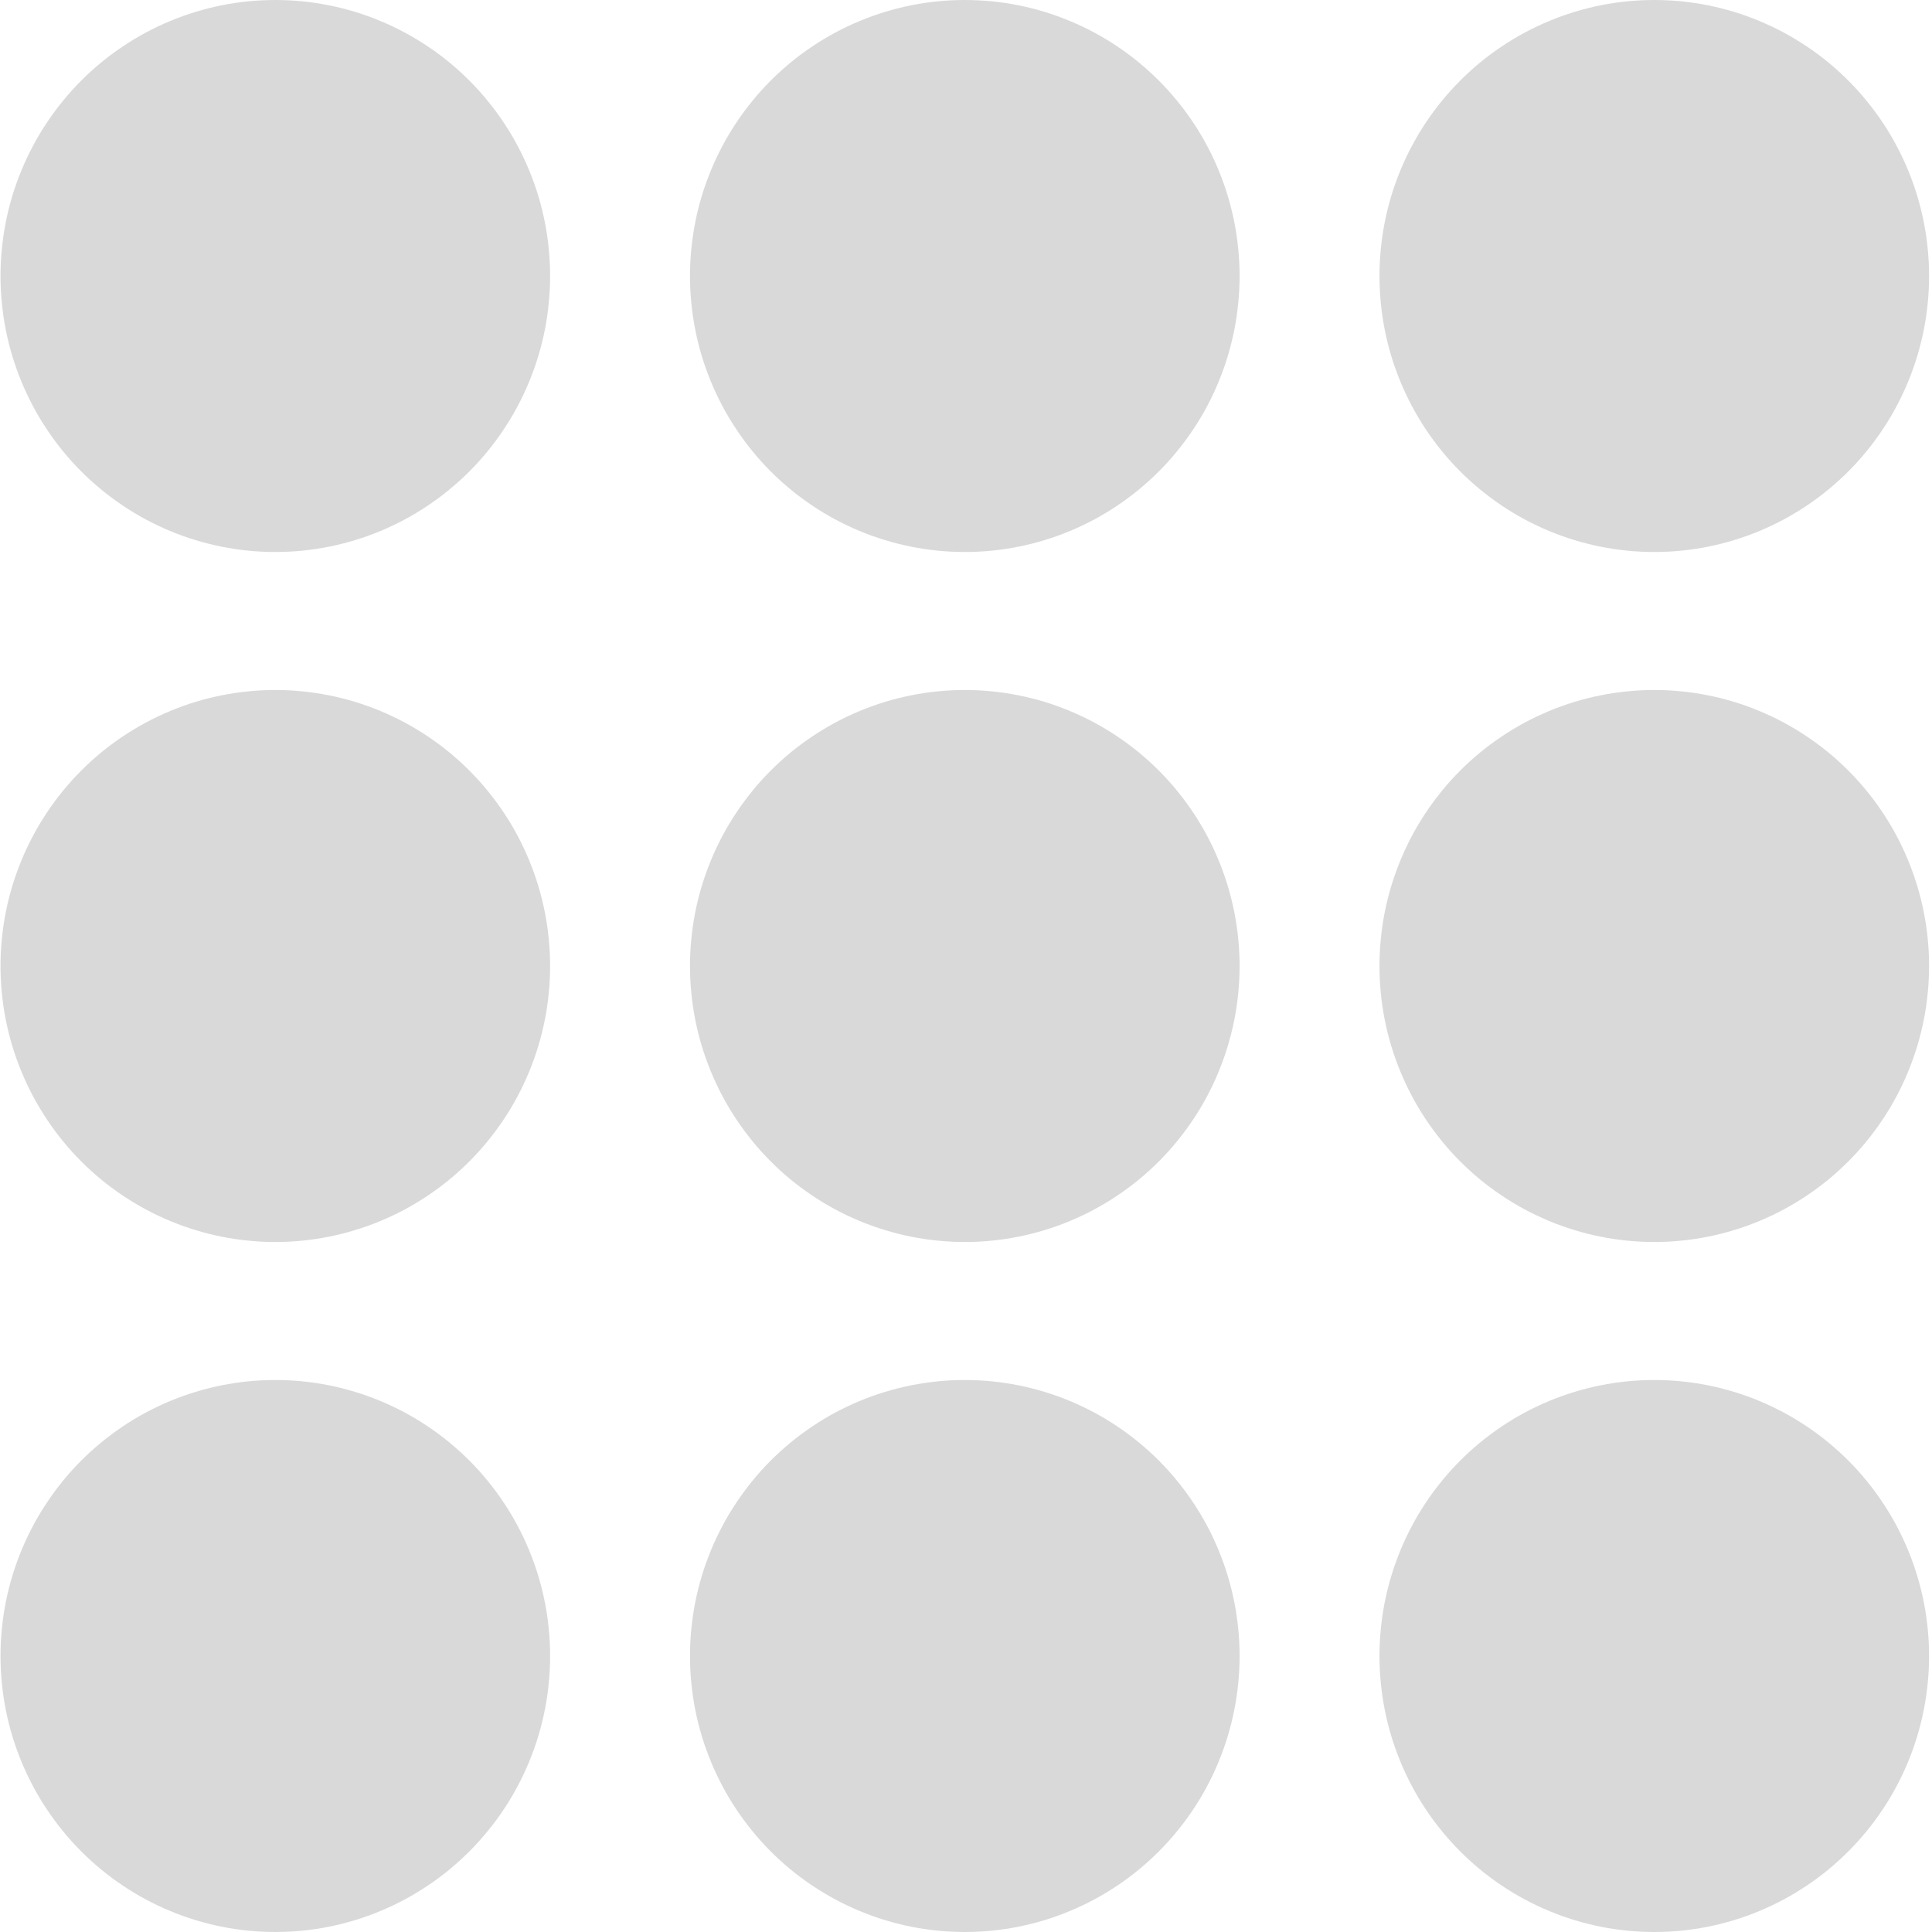 <svg xmlns="http://www.w3.org/2000/svg" xmlns:xlink="http://www.w3.org/1999/xlink" width="200" zoomAndPan="magnify" viewBox="0 0 150 150" height="200" preserveAspectRatio="xMidYMid meet" version="1.0"><defs><clipPath id="a77e075801"><path d="M 0 0 L 42.75 0 L 42.75 150 L 0 150 Z M 0 0 " clip-rule="nonzero"/></clipPath><clipPath id="5c269e12c1"><path d="M 53.531 0 L 96.281 0 L 96.281 150 L 53.531 150 Z M 53.531 0 " clip-rule="nonzero"/></clipPath><clipPath id="d0f1ae5178"><path d="M 107.062 0 L 149.812 0 L 149.812 150 L 107.062 150 Z M 107.062 0 " clip-rule="nonzero"/></clipPath></defs><g clip-path="url(#a77e075801)"><path fill="#d9d9d9" d="M 42.711 75 C 42.711 75.703 42.676 76.402 42.605 77.102 C 42.539 77.797 42.438 78.492 42.301 79.18 C 42.164 79.867 41.996 80.547 41.793 81.219 C 41.59 81.891 41.352 82.551 41.086 83.199 C 40.82 83.848 40.52 84.48 40.191 85.102 C 39.863 85.719 39.504 86.32 39.113 86.906 C 38.727 87.488 38.309 88.051 37.867 88.594 C 37.426 89.137 36.957 89.656 36.461 90.152 C 35.969 90.648 35.449 91.121 34.91 91.566 C 34.371 92.008 33.809 92.426 33.227 92.816 C 32.648 93.207 32.047 93.566 31.434 93.898 C 30.816 94.23 30.184 94.527 29.539 94.797 C 28.895 95.066 28.238 95.301 27.566 95.504 C 26.898 95.711 26.223 95.879 25.539 96.016 C 24.852 96.152 24.16 96.258 23.465 96.324 C 22.77 96.395 22.074 96.43 21.375 96.43 C 20.676 96.43 19.98 96.395 19.285 96.324 C 18.59 96.258 17.898 96.152 17.211 96.016 C 16.527 95.879 15.852 95.711 15.184 95.504 C 14.512 95.301 13.855 95.066 13.211 94.797 C 12.566 94.527 11.934 94.23 11.316 93.898 C 10.703 93.566 10.102 93.207 9.523 92.816 C 8.941 92.426 8.379 92.008 7.84 91.566 C 7.301 91.121 6.781 90.648 6.289 90.152 C 5.793 89.656 5.324 89.137 4.883 88.594 C 4.441 88.051 4.023 87.488 3.637 86.906 C 3.246 86.32 2.887 85.719 2.559 85.102 C 2.23 84.48 1.93 83.848 1.664 83.199 C 1.398 82.551 1.16 81.891 0.957 81.219 C 0.754 80.547 0.586 79.867 0.449 79.18 C 0.312 78.492 0.211 77.797 0.145 77.102 C 0.074 76.402 0.039 75.703 0.039 75 C 0.039 74.297 0.074 73.598 0.145 72.898 C 0.211 72.203 0.312 71.508 0.449 70.82 C 0.586 70.133 0.754 69.453 0.957 68.781 C 1.16 68.109 1.398 67.449 1.664 66.801 C 1.93 66.152 2.23 65.516 2.559 64.898 C 2.887 64.281 3.246 63.68 3.637 63.094 C 4.023 62.512 4.441 61.949 4.883 61.406 C 5.324 60.863 5.793 60.344 6.289 59.848 C 6.781 59.352 7.301 58.879 7.84 58.434 C 8.379 57.992 8.941 57.574 9.523 57.184 C 10.102 56.793 10.703 56.434 11.316 56.102 C 11.934 55.77 12.566 55.473 13.211 55.203 C 13.855 54.934 14.512 54.699 15.184 54.492 C 15.852 54.289 16.527 54.121 17.211 53.984 C 17.898 53.848 18.59 53.742 19.285 53.676 C 19.98 53.605 20.676 53.57 21.375 53.57 C 22.074 53.57 22.77 53.605 23.465 53.676 C 24.16 53.742 24.852 53.848 25.539 53.984 C 26.223 54.121 26.898 54.289 27.566 54.492 C 28.238 54.699 28.895 54.934 29.539 55.203 C 30.184 55.473 30.816 55.77 31.434 56.102 C 32.047 56.434 32.648 56.793 33.227 57.184 C 33.809 57.574 34.371 57.992 34.91 58.434 C 35.449 58.879 35.969 59.352 36.461 59.848 C 36.957 60.344 37.426 60.863 37.867 61.406 C 38.309 61.949 38.727 62.512 39.113 63.094 C 39.504 63.68 39.863 64.281 40.191 64.898 C 40.52 65.516 40.82 66.152 41.086 66.801 C 41.352 67.449 41.59 68.109 41.793 68.781 C 41.996 69.453 42.164 70.133 42.301 70.82 C 42.438 71.508 42.539 72.203 42.605 72.898 C 42.676 73.598 42.711 74.297 42.711 75 Z M 21.375 0 C 20.676 0 19.98 0.035 19.285 0.102 C 18.59 0.172 17.898 0.273 17.211 0.41 C 16.527 0.547 15.852 0.719 15.184 0.922 C 14.512 1.125 13.855 1.363 13.211 1.633 C 12.566 1.898 11.934 2.199 11.316 2.531 C 10.703 2.859 10.102 3.223 9.523 3.613 C 8.941 4 8.379 4.418 7.84 4.863 C 7.301 5.309 6.781 5.781 6.289 6.277 C 5.793 6.773 5.324 7.293 4.883 7.836 C 4.441 8.375 4.023 8.941 3.637 9.523 C 3.246 10.105 2.887 10.707 2.559 11.328 C 2.23 11.945 1.93 12.578 1.664 13.227 C 1.398 13.875 1.16 14.535 0.957 15.207 C 0.754 15.879 0.586 16.559 0.449 17.25 C 0.312 17.938 0.211 18.629 0.145 19.328 C 0.074 20.027 0.039 20.727 0.039 21.43 C 0.039 22.129 0.074 22.832 0.145 23.527 C 0.211 24.227 0.312 24.922 0.449 25.609 C 0.586 26.297 0.754 26.977 0.957 27.648 C 1.16 28.32 1.398 28.98 1.664 29.629 C 1.93 30.277 2.23 30.91 2.559 31.531 C 2.887 32.148 3.246 32.75 3.637 33.332 C 4.023 33.918 4.441 34.48 4.883 35.023 C 5.324 35.566 5.793 36.086 6.289 36.582 C 6.781 37.078 7.301 37.547 7.84 37.992 C 8.379 38.438 8.941 38.855 9.523 39.246 C 10.102 39.637 10.703 39.996 11.316 40.328 C 11.934 40.656 12.566 40.957 13.211 41.227 C 13.855 41.496 14.512 41.73 15.184 41.934 C 15.852 42.137 16.527 42.309 17.211 42.445 C 17.898 42.582 18.59 42.684 19.285 42.754 C 19.98 42.824 20.676 42.855 21.375 42.855 C 22.074 42.855 22.77 42.824 23.465 42.754 C 24.16 42.684 24.852 42.582 25.539 42.445 C 26.223 42.309 26.898 42.137 27.566 41.934 C 28.238 41.73 28.895 41.496 29.539 41.227 C 30.184 40.957 30.816 40.656 31.434 40.328 C 32.047 39.996 32.648 39.637 33.227 39.246 C 33.809 38.855 34.371 38.438 34.91 37.992 C 35.449 37.547 35.969 37.078 36.461 36.582 C 36.957 36.086 37.426 35.566 37.867 35.023 C 38.309 34.48 38.727 33.918 39.113 33.332 C 39.504 32.75 39.863 32.148 40.191 31.531 C 40.52 30.91 40.82 30.277 41.086 29.629 C 41.352 28.98 41.59 28.32 41.793 27.648 C 41.996 26.977 42.164 26.297 42.301 25.609 C 42.438 24.922 42.539 24.227 42.605 23.527 C 42.676 22.832 42.711 22.129 42.711 21.43 C 42.711 20.727 42.676 20.027 42.605 19.328 C 42.539 18.629 42.438 17.938 42.301 17.25 C 42.164 16.559 41.996 15.879 41.793 15.207 C 41.59 14.535 41.352 13.875 41.086 13.227 C 40.82 12.578 40.52 11.945 40.191 11.328 C 39.863 10.707 39.504 10.105 39.113 9.523 C 38.727 8.941 38.309 8.375 37.867 7.836 C 37.426 7.293 36.957 6.773 36.461 6.277 C 35.969 5.781 35.449 5.309 34.91 4.863 C 34.371 4.418 33.809 4 33.227 3.613 C 32.648 3.223 32.047 2.859 31.434 2.531 C 30.816 2.199 30.184 1.898 29.539 1.633 C 28.895 1.363 28.238 1.125 27.566 0.922 C 26.898 0.719 26.223 0.547 25.539 0.41 C 24.852 0.273 24.16 0.172 23.465 0.102 C 22.77 0.035 22.074 0 21.375 0 Z M 21.375 107.145 C 20.676 107.145 19.98 107.176 19.285 107.246 C 18.59 107.316 17.898 107.418 17.211 107.555 C 16.527 107.691 15.852 107.863 15.184 108.066 C 14.512 108.27 13.855 108.504 13.211 108.773 C 12.566 109.043 11.934 109.344 11.316 109.672 C 10.703 110.004 10.102 110.363 9.523 110.754 C 8.941 111.145 8.379 111.562 7.84 112.008 C 7.301 112.453 6.781 112.922 6.289 113.418 C 5.793 113.914 5.324 114.434 4.883 114.977 C 4.441 115.52 4.023 116.082 3.637 116.668 C 3.246 117.25 2.887 117.852 2.559 118.469 C 2.23 119.09 1.93 119.723 1.664 120.371 C 1.398 121.02 1.16 121.68 0.957 122.352 C 0.754 123.023 0.586 123.703 0.449 124.391 C 0.312 125.078 0.211 125.773 0.145 126.473 C 0.074 127.168 0.039 127.871 0.039 128.57 C 0.039 129.273 0.074 129.973 0.145 130.672 C 0.211 131.371 0.312 132.062 0.449 132.75 C 0.586 133.441 0.754 134.121 0.957 134.793 C 1.16 135.465 1.398 136.125 1.664 136.773 C 1.93 137.422 2.23 138.055 2.559 138.672 C 2.887 139.293 3.246 139.895 3.637 140.477 C 4.023 141.059 4.441 141.625 4.883 142.164 C 5.324 142.707 5.793 143.227 6.289 143.723 C 6.781 144.219 7.301 144.691 7.84 145.137 C 8.379 145.582 8.941 146 9.523 146.387 C 10.102 146.777 10.703 147.141 11.316 147.469 C 11.934 147.801 12.566 148.102 13.211 148.367 C 13.855 148.637 14.512 148.875 15.184 149.078 C 15.852 149.281 16.527 149.453 17.211 149.59 C 17.898 149.727 18.59 149.828 19.285 149.898 C 19.98 149.965 20.676 150 21.375 150 C 22.074 150 22.77 149.965 23.465 149.898 C 24.16 149.828 24.852 149.727 25.539 149.59 C 26.223 149.453 26.898 149.281 27.566 149.078 C 28.238 148.875 28.895 148.637 29.539 148.367 C 30.184 148.102 30.816 147.801 31.434 147.469 C 32.047 147.141 32.648 146.777 33.227 146.387 C 33.809 146 34.371 145.582 34.91 145.137 C 35.449 144.691 35.969 144.219 36.461 143.723 C 36.957 143.227 37.426 142.707 37.867 142.164 C 38.309 141.625 38.727 141.059 39.113 140.477 C 39.504 139.895 39.863 139.293 40.191 138.672 C 40.52 138.055 40.82 137.422 41.086 136.773 C 41.352 136.125 41.59 135.465 41.793 134.793 C 41.996 134.121 42.164 133.441 42.301 132.75 C 42.438 132.062 42.539 131.371 42.605 130.672 C 42.676 129.973 42.711 129.273 42.711 128.57 C 42.711 127.871 42.676 127.168 42.605 126.473 C 42.539 125.773 42.438 125.078 42.301 124.391 C 42.164 123.703 41.996 123.023 41.793 122.352 C 41.59 121.68 41.352 121.02 41.086 120.371 C 40.82 119.723 40.52 119.09 40.191 118.469 C 39.863 117.852 39.504 117.25 39.113 116.668 C 38.727 116.082 38.309 115.52 37.867 114.977 C 37.426 114.434 36.957 113.914 36.461 113.418 C 35.969 112.922 35.449 112.453 34.91 112.008 C 34.371 111.562 33.809 111.145 33.227 110.754 C 32.648 110.363 32.047 110.004 31.434 109.672 C 30.816 109.344 30.184 109.043 29.539 108.773 C 28.895 108.504 28.238 108.27 27.566 108.066 C 26.898 107.863 26.223 107.691 25.539 107.555 C 24.852 107.418 24.16 107.316 23.465 107.246 C 22.77 107.176 22.074 107.145 21.375 107.145 Z M 21.375 107.145 " fill-opacity="1" fill-rule="nonzero"/></g><g clip-path="url(#5c269e12c1)"><path fill="#d9d9d9" d="M 96.242 75 C 96.242 75.703 96.207 76.402 96.137 77.102 C 96.07 77.797 95.969 78.492 95.832 79.18 C 95.695 79.867 95.523 80.547 95.324 81.219 C 95.121 81.891 94.883 82.551 94.617 83.199 C 94.352 83.848 94.051 84.48 93.723 85.102 C 93.395 85.719 93.035 86.32 92.645 86.906 C 92.258 87.488 91.84 88.051 91.398 88.594 C 90.957 89.137 90.488 89.656 89.992 90.152 C 89.5 90.648 88.98 91.121 88.441 91.566 C 87.902 92.008 87.34 92.426 86.758 92.816 C 86.18 93.207 85.578 93.566 84.965 93.898 C 84.348 94.23 83.715 94.527 83.07 94.797 C 82.426 95.066 81.77 95.301 81.098 95.504 C 80.43 95.711 79.754 95.879 79.07 96.016 C 78.383 96.152 77.691 96.258 76.996 96.324 C 76.301 96.395 75.605 96.43 74.906 96.43 C 74.207 96.43 73.512 96.395 72.816 96.324 C 72.121 96.258 71.43 96.152 70.742 96.016 C 70.059 95.879 69.383 95.711 68.715 95.504 C 68.043 95.301 67.387 95.066 66.742 94.797 C 66.098 94.527 65.465 94.23 64.848 93.898 C 64.234 93.566 63.633 93.207 63.055 92.816 C 62.473 92.426 61.91 92.008 61.371 91.566 C 60.832 91.121 60.312 90.648 59.82 90.152 C 59.324 89.656 58.855 89.137 58.414 88.594 C 57.973 88.051 57.555 87.488 57.168 86.906 C 56.777 86.32 56.418 85.719 56.09 85.102 C 55.762 84.48 55.461 83.848 55.195 83.199 C 54.93 82.551 54.691 81.891 54.488 81.219 C 54.285 80.547 54.117 79.867 53.98 79.18 C 53.844 78.492 53.742 77.797 53.676 77.102 C 53.605 76.402 53.57 75.703 53.57 75 C 53.57 74.297 53.605 73.598 53.676 72.898 C 53.742 72.203 53.844 71.508 53.98 70.82 C 54.117 70.133 54.285 69.453 54.488 68.781 C 54.691 68.109 54.93 67.449 55.195 66.801 C 55.461 66.152 55.762 65.516 56.09 64.898 C 56.418 64.281 56.777 63.68 57.168 63.094 C 57.555 62.512 57.973 61.949 58.414 61.406 C 58.855 60.863 59.324 60.344 59.82 59.848 C 60.312 59.352 60.832 58.879 61.371 58.434 C 61.91 57.992 62.473 57.574 63.055 57.184 C 63.633 56.793 64.234 56.434 64.848 56.102 C 65.465 55.77 66.098 55.473 66.742 55.203 C 67.387 54.934 68.043 54.699 68.715 54.492 C 69.383 54.289 70.059 54.121 70.742 53.984 C 71.43 53.848 72.121 53.742 72.816 53.676 C 73.512 53.605 74.207 53.57 74.906 53.57 C 75.605 53.57 76.301 53.605 76.996 53.676 C 77.691 53.742 78.383 53.848 79.07 53.984 C 79.754 54.121 80.43 54.289 81.098 54.492 C 81.77 54.699 82.426 54.934 83.07 55.203 C 83.715 55.473 84.348 55.77 84.965 56.102 C 85.578 56.434 86.18 56.793 86.758 57.184 C 87.34 57.574 87.902 57.992 88.441 58.434 C 88.98 58.879 89.5 59.352 89.992 59.848 C 90.488 60.344 90.957 60.863 91.398 61.406 C 91.84 61.949 92.258 62.512 92.645 63.094 C 93.035 63.68 93.395 64.281 93.723 64.898 C 94.051 65.516 94.352 66.152 94.617 66.801 C 94.883 67.449 95.121 68.109 95.324 68.781 C 95.523 69.453 95.695 70.133 95.832 70.82 C 95.969 71.508 96.07 72.203 96.137 72.898 C 96.207 73.598 96.242 74.297 96.242 75 Z M 74.906 0 C 74.207 0 73.512 0.035 72.816 0.102 C 72.121 0.172 71.43 0.273 70.742 0.41 C 70.059 0.547 69.383 0.719 68.715 0.922 C 68.043 1.125 67.387 1.363 66.742 1.633 C 66.098 1.898 65.465 2.199 64.848 2.531 C 64.234 2.859 63.633 3.223 63.055 3.613 C 62.473 4 61.91 4.418 61.371 4.863 C 60.832 5.309 60.312 5.781 59.82 6.277 C 59.324 6.773 58.855 7.293 58.414 7.836 C 57.973 8.375 57.555 8.941 57.168 9.523 C 56.777 10.105 56.418 10.707 56.09 11.328 C 55.762 11.945 55.461 12.578 55.195 13.227 C 54.93 13.875 54.691 14.535 54.488 15.207 C 54.285 15.879 54.117 16.559 53.98 17.25 C 53.844 17.938 53.742 18.629 53.676 19.328 C 53.605 20.027 53.57 20.727 53.57 21.43 C 53.57 22.129 53.605 22.832 53.676 23.527 C 53.742 24.227 53.844 24.922 53.98 25.609 C 54.117 26.297 54.285 26.977 54.488 27.648 C 54.691 28.32 54.93 28.98 55.195 29.629 C 55.461 30.277 55.762 30.91 56.09 31.531 C 56.418 32.148 56.777 32.75 57.168 33.332 C 57.555 33.918 57.973 34.48 58.414 35.023 C 58.855 35.566 59.324 36.086 59.82 36.582 C 60.312 37.078 60.832 37.547 61.371 37.992 C 61.91 38.438 62.473 38.855 63.055 39.246 C 63.633 39.637 64.234 39.996 64.848 40.328 C 65.465 40.656 66.098 40.957 66.742 41.227 C 67.387 41.496 68.043 41.73 68.715 41.934 C 69.383 42.137 70.059 42.309 70.742 42.445 C 71.43 42.582 72.121 42.684 72.816 42.754 C 73.512 42.824 74.207 42.855 74.906 42.855 C 75.605 42.855 76.301 42.824 76.996 42.754 C 77.691 42.684 78.383 42.582 79.07 42.445 C 79.754 42.309 80.43 42.137 81.098 41.934 C 81.77 41.73 82.426 41.496 83.07 41.227 C 83.715 40.957 84.348 40.656 84.965 40.328 C 85.578 39.996 86.18 39.637 86.758 39.246 C 87.34 38.855 87.902 38.438 88.441 37.992 C 88.98 37.547 89.5 37.078 89.992 36.582 C 90.488 36.086 90.957 35.566 91.398 35.023 C 91.84 34.48 92.258 33.918 92.645 33.332 C 93.035 32.75 93.395 32.148 93.723 31.531 C 94.051 30.91 94.352 30.277 94.617 29.629 C 94.883 28.98 95.121 28.32 95.324 27.648 C 95.523 26.977 95.695 26.297 95.832 25.609 C 95.969 24.922 96.07 24.227 96.137 23.527 C 96.207 22.832 96.242 22.129 96.242 21.43 C 96.242 20.727 96.207 20.027 96.137 19.328 C 96.07 18.629 95.969 17.938 95.832 17.25 C 95.695 16.559 95.523 15.879 95.324 15.207 C 95.121 14.535 94.883 13.875 94.617 13.227 C 94.352 12.578 94.051 11.945 93.723 11.328 C 93.395 10.707 93.035 10.105 92.645 9.523 C 92.258 8.941 91.84 8.375 91.398 7.836 C 90.957 7.293 90.488 6.773 89.992 6.277 C 89.5 5.781 88.98 5.309 88.441 4.863 C 87.902 4.418 87.34 4 86.758 3.613 C 86.18 3.223 85.578 2.859 84.965 2.531 C 84.348 2.199 83.715 1.898 83.07 1.633 C 82.426 1.363 81.77 1.125 81.098 0.922 C 80.43 0.719 79.754 0.547 79.07 0.41 C 78.383 0.273 77.691 0.172 76.996 0.102 C 76.301 0.035 75.605 0 74.906 0 Z M 74.906 107.145 C 74.207 107.145 73.512 107.176 72.816 107.246 C 72.121 107.316 71.43 107.418 70.742 107.555 C 70.059 107.691 69.383 107.863 68.715 108.066 C 68.043 108.27 67.387 108.504 66.742 108.773 C 66.098 109.043 65.465 109.344 64.848 109.672 C 64.234 110.004 63.633 110.363 63.055 110.754 C 62.473 111.145 61.91 111.562 61.371 112.008 C 60.832 112.453 60.312 112.922 59.82 113.418 C 59.324 113.914 58.855 114.434 58.414 114.977 C 57.973 115.52 57.555 116.082 57.168 116.668 C 56.777 117.25 56.418 117.852 56.09 118.469 C 55.762 119.09 55.461 119.723 55.195 120.371 C 54.93 121.02 54.691 121.68 54.488 122.352 C 54.285 123.023 54.117 123.703 53.98 124.391 C 53.844 125.078 53.742 125.773 53.676 126.473 C 53.605 127.168 53.57 127.871 53.57 128.57 C 53.57 129.273 53.605 129.973 53.676 130.672 C 53.742 131.371 53.844 132.062 53.98 132.75 C 54.117 133.441 54.285 134.121 54.488 134.793 C 54.691 135.465 54.93 136.125 55.195 136.773 C 55.461 137.422 55.762 138.055 56.09 138.672 C 56.418 139.293 56.777 139.895 57.168 140.477 C 57.555 141.059 57.973 141.625 58.414 142.164 C 58.855 142.707 59.324 143.227 59.82 143.723 C 60.312 144.219 60.832 144.691 61.371 145.137 C 61.91 145.582 62.473 146 63.055 146.387 C 63.633 146.777 64.234 147.141 64.848 147.469 C 65.465 147.801 66.098 148.102 66.742 148.367 C 67.387 148.637 68.043 148.875 68.715 149.078 C 69.383 149.281 70.059 149.453 70.742 149.59 C 71.43 149.727 72.121 149.828 72.816 149.898 C 73.512 149.965 74.207 150 74.906 150 C 75.605 150 76.301 149.965 76.996 149.898 C 77.691 149.828 78.383 149.727 79.07 149.59 C 79.754 149.453 80.43 149.281 81.098 149.078 C 81.77 148.875 82.426 148.637 83.07 148.367 C 83.715 148.102 84.348 147.801 84.965 147.469 C 85.578 147.141 86.18 146.777 86.758 146.387 C 87.34 146 87.902 145.582 88.441 145.137 C 88.98 144.691 89.5 144.219 89.992 143.723 C 90.488 143.227 90.957 142.707 91.398 142.164 C 91.84 141.625 92.258 141.059 92.645 140.477 C 93.035 139.895 93.395 139.293 93.723 138.672 C 94.051 138.055 94.352 137.422 94.617 136.773 C 94.883 136.125 95.121 135.465 95.324 134.793 C 95.523 134.121 95.695 133.441 95.832 132.75 C 95.969 132.062 96.07 131.371 96.137 130.672 C 96.207 129.973 96.242 129.273 96.242 128.57 C 96.242 127.871 96.207 127.168 96.137 126.473 C 96.07 125.773 95.969 125.078 95.832 124.391 C 95.695 123.703 95.523 123.023 95.324 122.352 C 95.121 121.68 94.883 121.02 94.617 120.371 C 94.352 119.723 94.051 119.09 93.723 118.469 C 93.395 117.852 93.035 117.25 92.645 116.668 C 92.258 116.082 91.84 115.52 91.398 114.977 C 90.957 114.434 90.488 113.914 89.992 113.418 C 89.5 112.922 88.98 112.453 88.441 112.008 C 87.902 111.562 87.34 111.145 86.758 110.754 C 86.18 110.363 85.578 110.004 84.965 109.672 C 84.348 109.344 83.715 109.043 83.07 108.773 C 82.426 108.504 81.77 108.27 81.098 108.066 C 80.43 107.863 79.754 107.691 79.07 107.555 C 78.383 107.418 77.691 107.316 76.996 107.246 C 76.301 107.176 75.605 107.145 74.906 107.145 Z M 74.906 107.145 " fill-opacity="1" fill-rule="nonzero"/></g><g clip-path="url(#d0f1ae5178)"><path fill="#d9d9d9" d="M 149.773 75 C 149.773 75.703 149.738 76.402 149.668 77.102 C 149.602 77.797 149.5 78.492 149.363 79.18 C 149.227 79.867 149.055 80.547 148.855 81.219 C 148.652 81.891 148.414 82.551 148.148 83.199 C 147.883 83.848 147.582 84.48 147.254 85.102 C 146.926 85.719 146.566 86.32 146.176 86.906 C 145.789 87.488 145.371 88.051 144.93 88.594 C 144.488 89.137 144.02 89.656 143.523 90.152 C 143.031 90.648 142.512 91.121 141.973 91.566 C 141.434 92.008 140.871 92.426 140.289 92.816 C 139.711 93.207 139.109 93.566 138.496 93.898 C 137.879 94.23 137.246 94.527 136.602 94.797 C 135.957 95.066 135.301 95.301 134.629 95.504 C 133.961 95.711 133.285 95.879 132.602 96.016 C 131.914 96.152 131.223 96.258 130.527 96.324 C 129.832 96.395 129.137 96.43 128.438 96.43 C 127.738 96.43 127.043 96.395 126.348 96.324 C 125.652 96.258 124.961 96.152 124.273 96.016 C 123.59 95.879 122.914 95.711 122.246 95.504 C 121.574 95.301 120.918 95.066 120.273 94.797 C 119.629 94.527 118.996 94.23 118.379 93.898 C 117.766 93.566 117.164 93.207 116.586 92.816 C 116.004 92.426 115.441 92.008 114.902 91.566 C 114.363 91.121 113.844 90.648 113.352 90.152 C 112.855 89.656 112.387 89.137 111.945 88.594 C 111.504 88.051 111.086 87.488 110.699 86.906 C 110.309 86.32 109.949 85.719 109.621 85.102 C 109.293 84.48 108.992 83.848 108.727 83.199 C 108.461 82.551 108.223 81.891 108.02 81.219 C 107.816 80.547 107.648 79.867 107.512 79.18 C 107.375 78.492 107.273 77.797 107.207 77.102 C 107.137 76.402 107.102 75.703 107.102 75 C 107.102 74.297 107.137 73.598 107.207 72.898 C 107.273 72.203 107.375 71.508 107.512 70.82 C 107.648 70.133 107.816 69.453 108.02 68.781 C 108.223 68.109 108.461 67.449 108.727 66.801 C 108.992 66.152 109.293 65.516 109.621 64.898 C 109.949 64.281 110.309 63.68 110.699 63.094 C 111.086 62.512 111.504 61.949 111.945 61.406 C 112.387 60.863 112.855 60.344 113.352 59.848 C 113.844 59.352 114.363 58.879 114.902 58.434 C 115.441 57.992 116.004 57.574 116.586 57.184 C 117.164 56.793 117.766 56.434 118.379 56.102 C 118.996 55.77 119.629 55.473 120.273 55.203 C 120.918 54.934 121.574 54.699 122.246 54.492 C 122.914 54.289 123.59 54.121 124.273 53.984 C 124.961 53.848 125.652 53.742 126.348 53.676 C 127.043 53.605 127.738 53.57 128.438 53.57 C 129.137 53.57 129.832 53.605 130.527 53.676 C 131.223 53.742 131.914 53.848 132.602 53.984 C 133.285 54.121 133.961 54.289 134.629 54.492 C 135.301 54.699 135.957 54.934 136.602 55.203 C 137.246 55.473 137.879 55.77 138.496 56.102 C 139.109 56.434 139.711 56.793 140.289 57.184 C 140.871 57.574 141.434 57.992 141.973 58.434 C 142.512 58.879 143.031 59.352 143.523 59.848 C 144.02 60.344 144.488 60.863 144.93 61.406 C 145.371 61.949 145.789 62.512 146.176 63.094 C 146.566 63.68 146.926 64.281 147.254 64.898 C 147.582 65.516 147.883 66.152 148.148 66.801 C 148.414 67.449 148.652 68.109 148.855 68.781 C 149.055 69.453 149.227 70.133 149.363 70.82 C 149.5 71.508 149.602 72.203 149.668 72.898 C 149.738 73.598 149.773 74.297 149.773 75 Z M 128.438 0 C 127.738 0 127.043 0.035 126.348 0.102 C 125.652 0.172 124.961 0.273 124.273 0.41 C 123.59 0.547 122.914 0.719 122.246 0.922 C 121.574 1.125 120.918 1.363 120.273 1.633 C 119.629 1.898 118.996 2.199 118.379 2.531 C 117.766 2.859 117.164 3.223 116.586 3.613 C 116.004 4 115.441 4.418 114.902 4.863 C 114.363 5.309 113.844 5.781 113.352 6.277 C 112.855 6.773 112.387 7.293 111.945 7.836 C 111.504 8.375 111.086 8.941 110.699 9.523 C 110.309 10.105 109.949 10.707 109.621 11.328 C 109.293 11.945 108.992 12.578 108.727 13.227 C 108.461 13.875 108.223 14.535 108.02 15.207 C 107.816 15.879 107.648 16.559 107.512 17.25 C 107.375 17.938 107.273 18.629 107.207 19.328 C 107.137 20.027 107.102 20.727 107.102 21.43 C 107.102 22.129 107.137 22.832 107.207 23.527 C 107.273 24.227 107.375 24.922 107.512 25.609 C 107.648 26.297 107.816 26.977 108.02 27.648 C 108.223 28.32 108.461 28.98 108.727 29.629 C 108.992 30.277 109.293 30.91 109.621 31.531 C 109.949 32.148 110.309 32.75 110.699 33.332 C 111.086 33.918 111.504 34.48 111.945 35.023 C 112.387 35.566 112.855 36.086 113.352 36.582 C 113.844 37.078 114.363 37.547 114.902 37.992 C 115.441 38.438 116.004 38.855 116.586 39.246 C 117.164 39.637 117.766 39.996 118.379 40.328 C 118.996 40.656 119.629 40.957 120.273 41.227 C 120.918 41.496 121.574 41.73 122.246 41.934 C 122.914 42.137 123.59 42.309 124.273 42.445 C 124.961 42.582 125.652 42.684 126.348 42.754 C 127.043 42.824 127.738 42.855 128.438 42.855 C 129.137 42.855 129.832 42.824 130.527 42.754 C 131.223 42.684 131.914 42.582 132.602 42.445 C 133.285 42.309 133.961 42.137 134.629 41.934 C 135.301 41.73 135.957 41.496 136.602 41.227 C 137.246 40.957 137.879 40.656 138.496 40.328 C 139.109 39.996 139.711 39.637 140.289 39.246 C 140.871 38.855 141.434 38.438 141.973 37.992 C 142.512 37.547 143.031 37.078 143.523 36.582 C 144.02 36.086 144.488 35.566 144.93 35.023 C 145.371 34.48 145.789 33.918 146.176 33.332 C 146.566 32.75 146.926 32.148 147.254 31.531 C 147.582 30.91 147.883 30.277 148.148 29.629 C 148.414 28.98 148.652 28.32 148.855 27.648 C 149.055 26.977 149.227 26.297 149.363 25.609 C 149.5 24.922 149.602 24.227 149.668 23.527 C 149.738 22.832 149.773 22.129 149.773 21.43 C 149.773 20.727 149.738 20.027 149.668 19.328 C 149.602 18.629 149.5 17.938 149.363 17.25 C 149.227 16.559 149.055 15.879 148.855 15.207 C 148.652 14.535 148.414 13.875 148.148 13.227 C 147.883 12.578 147.582 11.945 147.254 11.328 C 146.926 10.707 146.566 10.105 146.176 9.523 C 145.789 8.941 145.371 8.375 144.93 7.836 C 144.488 7.293 144.02 6.773 143.523 6.277 C 143.031 5.781 142.512 5.309 141.973 4.863 C 141.434 4.418 140.871 4 140.289 3.613 C 139.711 3.223 139.109 2.859 138.496 2.531 C 137.879 2.199 137.246 1.898 136.602 1.633 C 135.957 1.363 135.301 1.125 134.629 0.922 C 133.961 0.719 133.285 0.547 132.602 0.41 C 131.914 0.273 131.223 0.172 130.527 0.102 C 129.832 0.035 129.137 0 128.438 0 Z M 128.438 107.145 C 127.738 107.145 127.043 107.176 126.348 107.246 C 125.652 107.316 124.961 107.418 124.273 107.555 C 123.59 107.691 122.914 107.863 122.246 108.066 C 121.574 108.27 120.918 108.504 120.273 108.773 C 119.629 109.043 118.996 109.344 118.379 109.672 C 117.766 110.004 117.164 110.363 116.586 110.754 C 116.004 111.145 115.441 111.562 114.902 112.008 C 114.363 112.453 113.844 112.922 113.352 113.418 C 112.855 113.914 112.387 114.434 111.945 114.977 C 111.504 115.52 111.086 116.082 110.699 116.668 C 110.309 117.25 109.949 117.852 109.621 118.469 C 109.293 119.09 108.992 119.723 108.727 120.371 C 108.461 121.02 108.223 121.68 108.02 122.352 C 107.816 123.023 107.648 123.703 107.512 124.391 C 107.375 125.078 107.273 125.773 107.207 126.473 C 107.137 127.168 107.102 127.871 107.102 128.57 C 107.102 129.273 107.137 129.973 107.207 130.672 C 107.273 131.371 107.375 132.062 107.512 132.75 C 107.648 133.441 107.816 134.121 108.02 134.793 C 108.223 135.465 108.461 136.125 108.727 136.773 C 108.992 137.422 109.293 138.055 109.621 138.672 C 109.949 139.293 110.309 139.895 110.699 140.477 C 111.086 141.059 111.504 141.625 111.945 142.164 C 112.387 142.707 112.855 143.227 113.352 143.723 C 113.844 144.219 114.363 144.691 114.902 145.137 C 115.441 145.582 116.004 146 116.586 146.387 C 117.164 146.777 117.766 147.141 118.379 147.469 C 118.996 147.801 119.629 148.102 120.273 148.367 C 120.918 148.637 121.574 148.875 122.246 149.078 C 122.914 149.281 123.59 149.453 124.273 149.59 C 124.961 149.727 125.652 149.828 126.348 149.898 C 127.043 149.965 127.738 150 128.438 150 C 129.137 150 129.832 149.965 130.527 149.898 C 131.223 149.828 131.914 149.727 132.602 149.59 C 133.285 149.453 133.961 149.281 134.629 149.078 C 135.301 148.875 135.957 148.637 136.602 148.367 C 137.246 148.102 137.879 147.801 138.496 147.469 C 139.109 147.141 139.711 146.777 140.289 146.387 C 140.871 146 141.434 145.582 141.973 145.137 C 142.512 144.691 143.031 144.219 143.523 143.723 C 144.02 143.227 144.488 142.707 144.93 142.164 C 145.371 141.625 145.789 141.059 146.176 140.477 C 146.566 139.895 146.926 139.293 147.254 138.672 C 147.582 138.055 147.883 137.422 148.148 136.773 C 148.414 136.125 148.652 135.465 148.855 134.793 C 149.055 134.121 149.227 133.441 149.363 132.75 C 149.5 132.062 149.602 131.371 149.668 130.672 C 149.738 129.973 149.773 129.273 149.773 128.57 C 149.773 127.871 149.738 127.168 149.668 126.473 C 149.602 125.773 149.5 125.078 149.363 124.391 C 149.227 123.703 149.055 123.023 148.855 122.352 C 148.652 121.68 148.414 121.02 148.148 120.371 C 147.883 119.723 147.582 119.09 147.254 118.469 C 146.926 117.852 146.566 117.25 146.176 116.668 C 145.789 116.082 145.371 115.52 144.93 114.977 C 144.488 114.434 144.02 113.914 143.523 113.418 C 143.031 112.922 142.512 112.453 141.973 112.008 C 141.434 111.562 140.871 111.145 140.289 110.754 C 139.711 110.363 139.109 110.004 138.496 109.672 C 137.879 109.344 137.246 109.043 136.602 108.773 C 135.957 108.504 135.301 108.27 134.629 108.066 C 133.961 107.863 133.285 107.691 132.602 107.555 C 131.914 107.418 131.223 107.316 130.527 107.246 C 129.832 107.176 129.137 107.145 128.438 107.145 Z M 128.438 107.145 " fill-opacity="1" fill-rule="nonzero"/></g></svg>